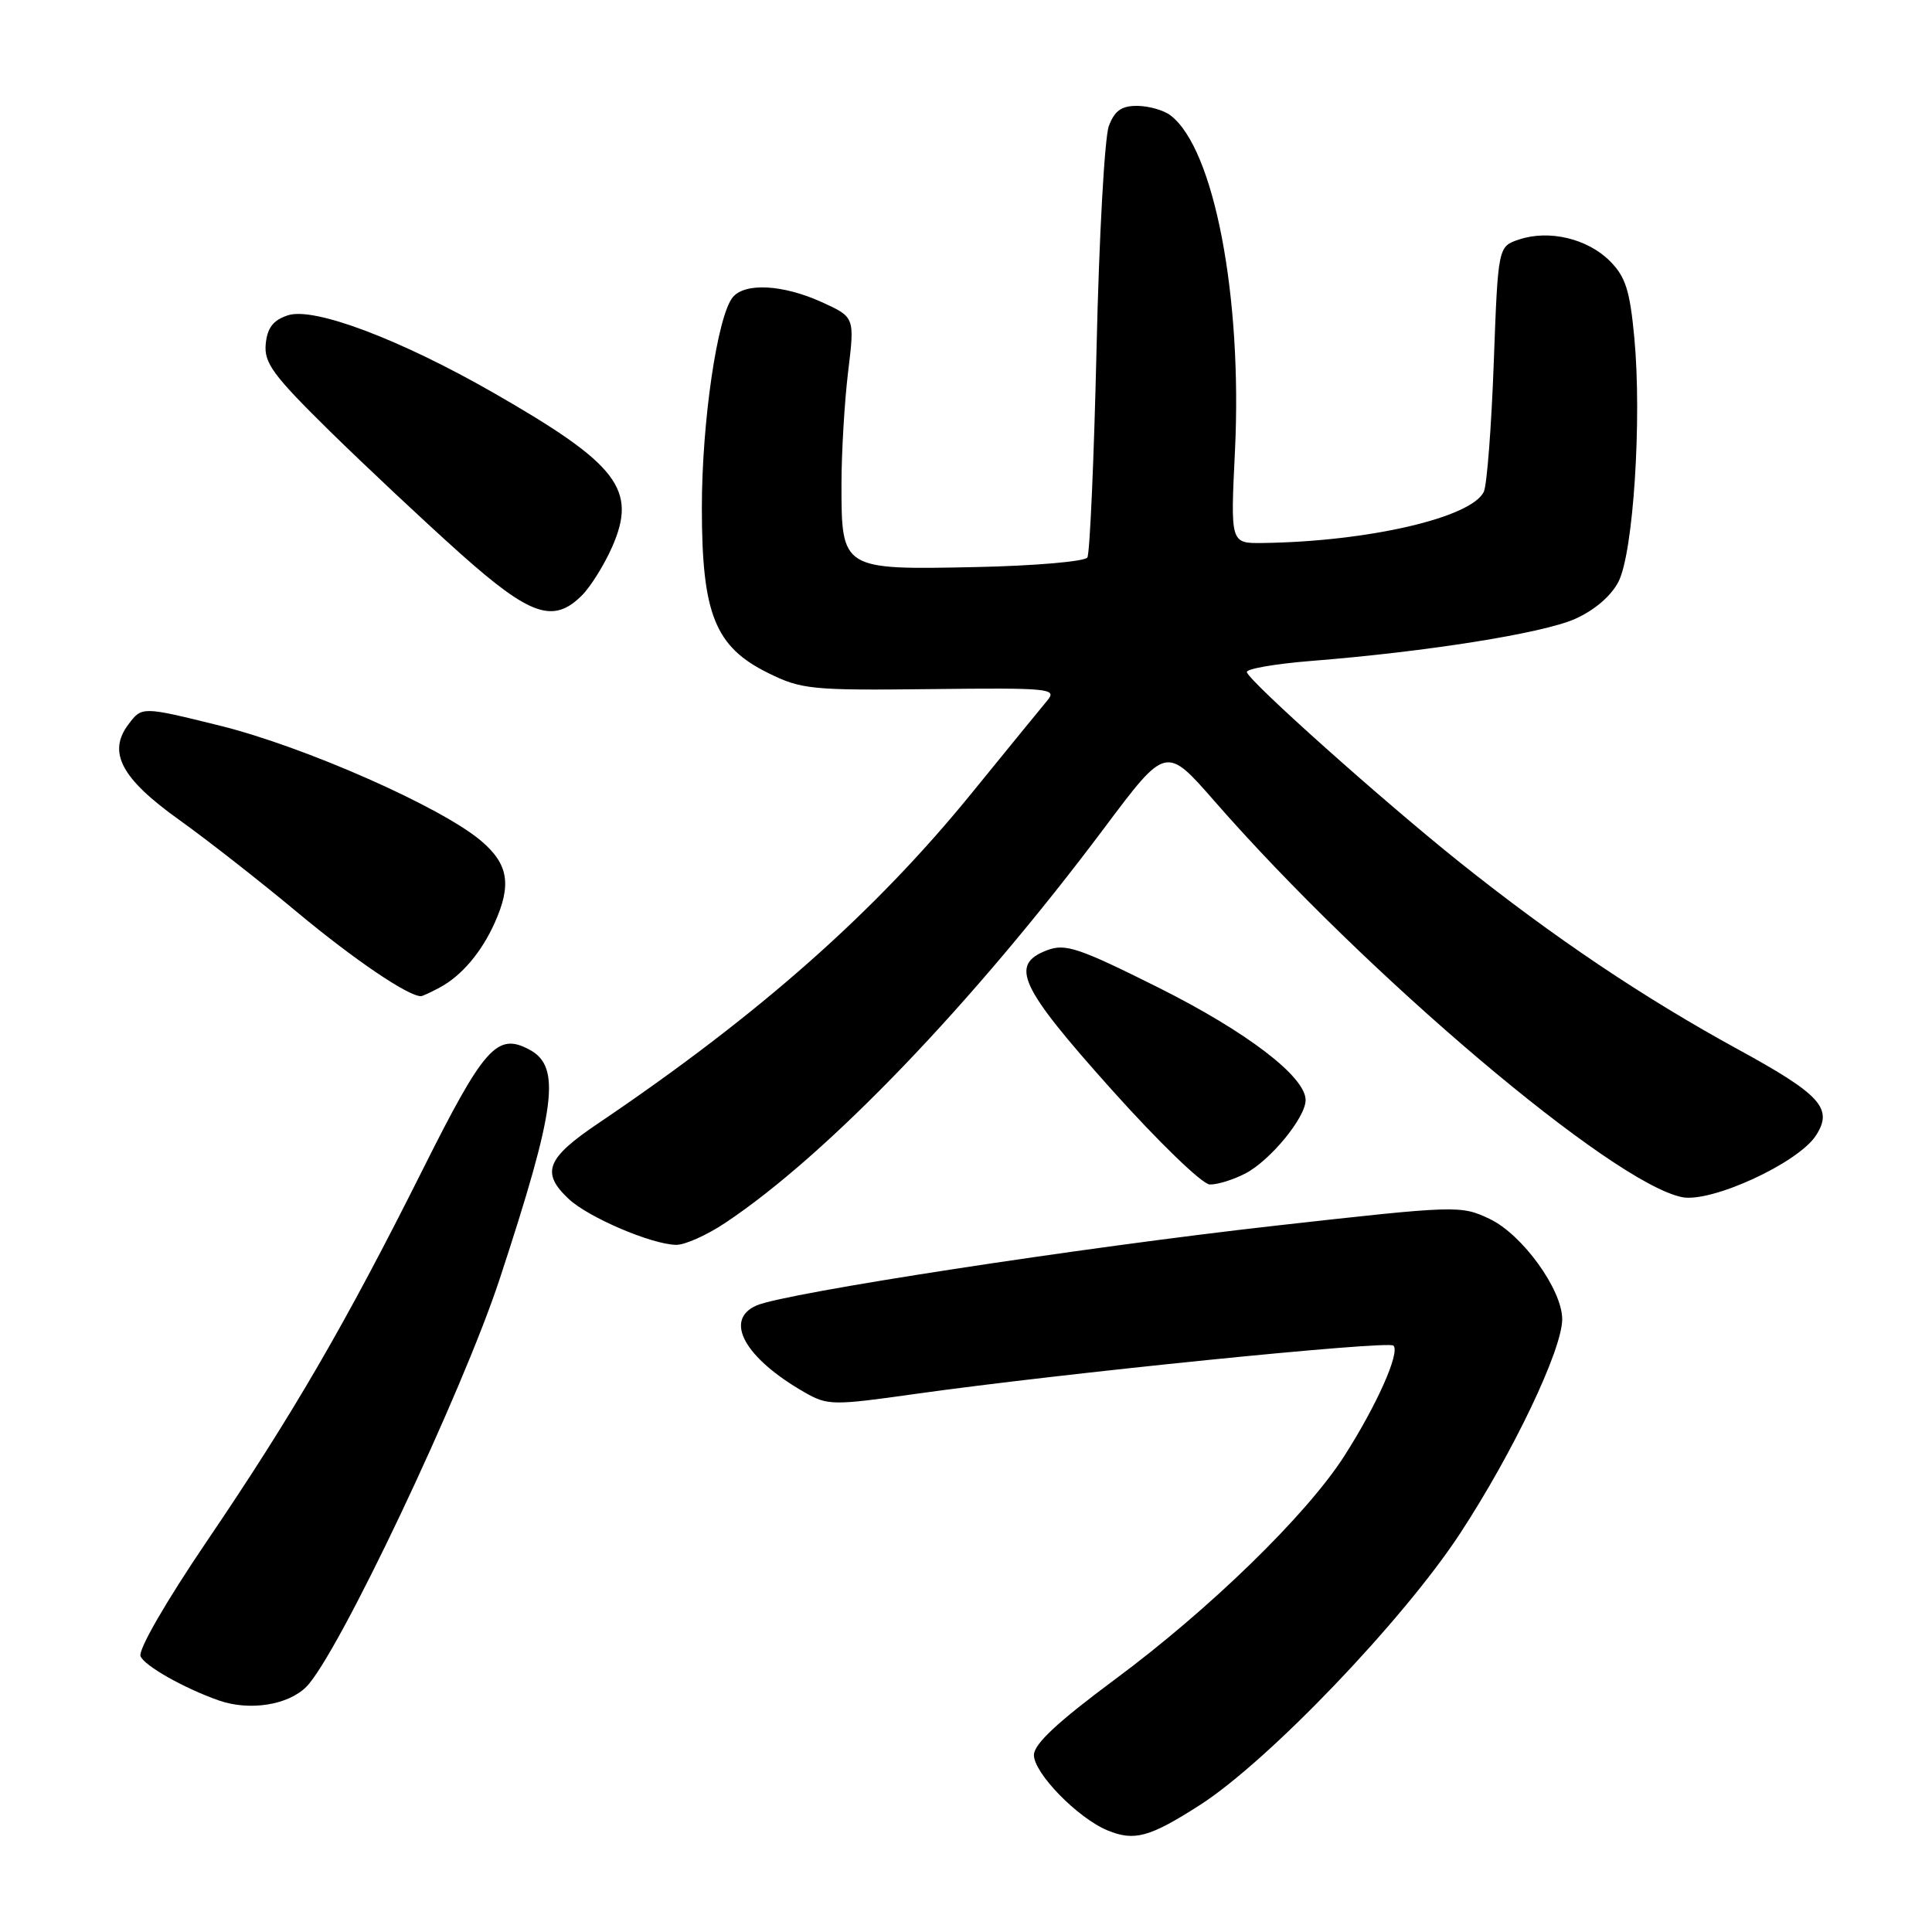 <?xml version="1.0" encoding="UTF-8" standalone="no"?>
<!DOCTYPE svg PUBLIC "-//W3C//DTD SVG 1.1//EN" "http://www.w3.org/Graphics/SVG/1.1/DTD/svg11.dtd" >
<svg xmlns="http://www.w3.org/2000/svg" xmlns:xlink="http://www.w3.org/1999/xlink" version="1.1" viewBox="0 0 256 256">
 <g >
 <path fill="currentColor"
d=" M 159.00 239.17 C 168.06 233.36 185.92 214.71 193.47 203.19 C 200.52 192.43 207.00 178.83 207.00 174.80 C 207.00 170.88 201.71 163.56 197.38 161.51 C 193.56 159.70 193.10 159.71 169.00 162.41 C 143.19 165.31 104.06 171.32 100.25 172.98 C 95.86 174.89 98.68 179.97 106.66 184.52 C 109.65 186.23 110.40 186.24 121.16 184.72 C 140.77 181.96 183.93 177.60 184.64 178.30 C 185.55 179.21 182.40 186.27 178.08 193.00 C 173.08 200.77 160.33 213.19 147.75 222.52 C 140.15 228.16 137.00 231.09 137.00 232.55 C 137.00 234.96 142.81 240.91 146.76 242.54 C 150.31 244.00 152.33 243.45 159.00 239.17 Z  M 40.58 223.52 C 44.78 219.31 61.25 184.57 66.23 169.41 C 73.69 146.71 74.38 141.34 70.15 139.08 C 65.87 136.79 64.15 138.72 56.03 154.94 C 45.78 175.42 38.79 187.45 27.39 204.25 C 21.98 212.23 18.30 218.61 18.62 219.45 C 19.11 220.72 24.41 223.71 29.00 225.32 C 33.06 226.74 38.15 225.94 40.58 223.52 Z  M 96.08 162.05 C 109.69 152.99 128.92 132.95 146.37 109.65 C 154.50 98.80 154.50 98.80 160.92 106.15 C 181.05 129.18 213.65 156.78 222.89 158.63 C 226.75 159.40 238.21 154.13 240.60 150.49 C 242.95 146.90 241.31 145.07 230.34 139.07 C 217.76 132.20 205.82 124.17 193.37 114.22 C 183.24 106.12 165.72 90.48 165.21 89.07 C 165.06 88.64 168.88 87.97 173.71 87.58 C 188.98 86.37 204.35 83.93 208.68 82.02 C 211.25 80.88 213.47 78.99 214.45 77.09 C 216.42 73.29 217.57 55.60 216.56 44.79 C 215.97 38.46 215.39 36.67 213.31 34.58 C 210.34 31.62 205.27 30.41 201.30 31.73 C 198.50 32.66 198.50 32.66 197.93 48.08 C 197.62 56.56 197.03 64.24 196.62 65.14 C 195.05 68.58 181.29 71.77 167.27 71.95 C 163.04 72.00 163.04 72.00 163.64 59.75 C 164.63 39.30 160.87 19.68 155.10 15.29 C 154.22 14.61 152.25 14.05 150.73 14.03 C 148.62 14.01 147.70 14.65 146.93 16.69 C 146.37 18.16 145.63 31.41 145.30 46.13 C 144.96 60.85 144.41 73.33 144.08 73.87 C 143.75 74.40 137.07 74.98 129.25 75.14 C 111.56 75.51 111.50 75.48 111.50 64.22 C 111.50 59.97 111.90 53.24 112.38 49.26 C 113.26 42.02 113.26 42.02 108.88 40.03 C 103.75 37.70 98.72 37.43 97.10 39.38 C 95.06 41.84 93.00 55.87 93.00 67.27 C 93.00 81.37 94.74 85.71 101.81 89.19 C 106.21 91.36 107.56 91.49 123.35 91.31 C 139.08 91.13 140.11 91.23 138.78 92.81 C 138.00 93.74 133.51 99.25 128.79 105.05 C 115.91 120.90 100.55 134.48 79.25 148.86 C 72.39 153.48 71.65 155.39 75.36 158.87 C 77.96 161.31 86.30 164.88 89.58 164.95 C 90.72 164.98 93.65 163.67 96.08 162.05 Z  M 165.00 155.50 C 168.30 153.80 173.00 148.08 173.00 145.77 C 173.00 142.67 165.22 136.73 153.50 130.86 C 142.93 125.58 141.16 124.99 138.75 125.91 C 133.72 127.82 135.06 130.71 147.25 144.33 C 153.50 151.31 159.30 156.92 160.30 156.95 C 161.29 156.98 163.40 156.33 165.00 155.50 Z  M 58.27 130.85 C 61.14 129.32 63.80 126.19 65.55 122.28 C 67.82 117.23 67.37 114.49 63.75 111.42 C 58.45 106.92 40.33 98.93 29.16 96.16 C 18.81 93.60 18.81 93.60 17.02 95.98 C 14.22 99.68 16.07 103.16 23.75 108.64 C 27.36 111.22 34.41 116.73 39.41 120.90 C 46.93 127.16 54.07 132.00 55.78 132.00 C 55.97 132.00 57.10 131.48 58.27 130.85 Z  M 77.10 78.90 C 78.26 77.74 80.05 74.87 81.09 72.52 C 84.48 64.87 81.91 61.52 65.41 52.06 C 53.01 44.95 41.58 40.64 38.15 41.78 C 36.20 42.42 35.42 43.43 35.21 45.58 C 34.97 48.09 36.17 49.72 43.71 57.14 C 48.55 61.88 56.33 69.18 61.00 73.35 C 70.26 81.61 73.33 82.67 77.10 78.90 Z "/>
</g>
</svg>